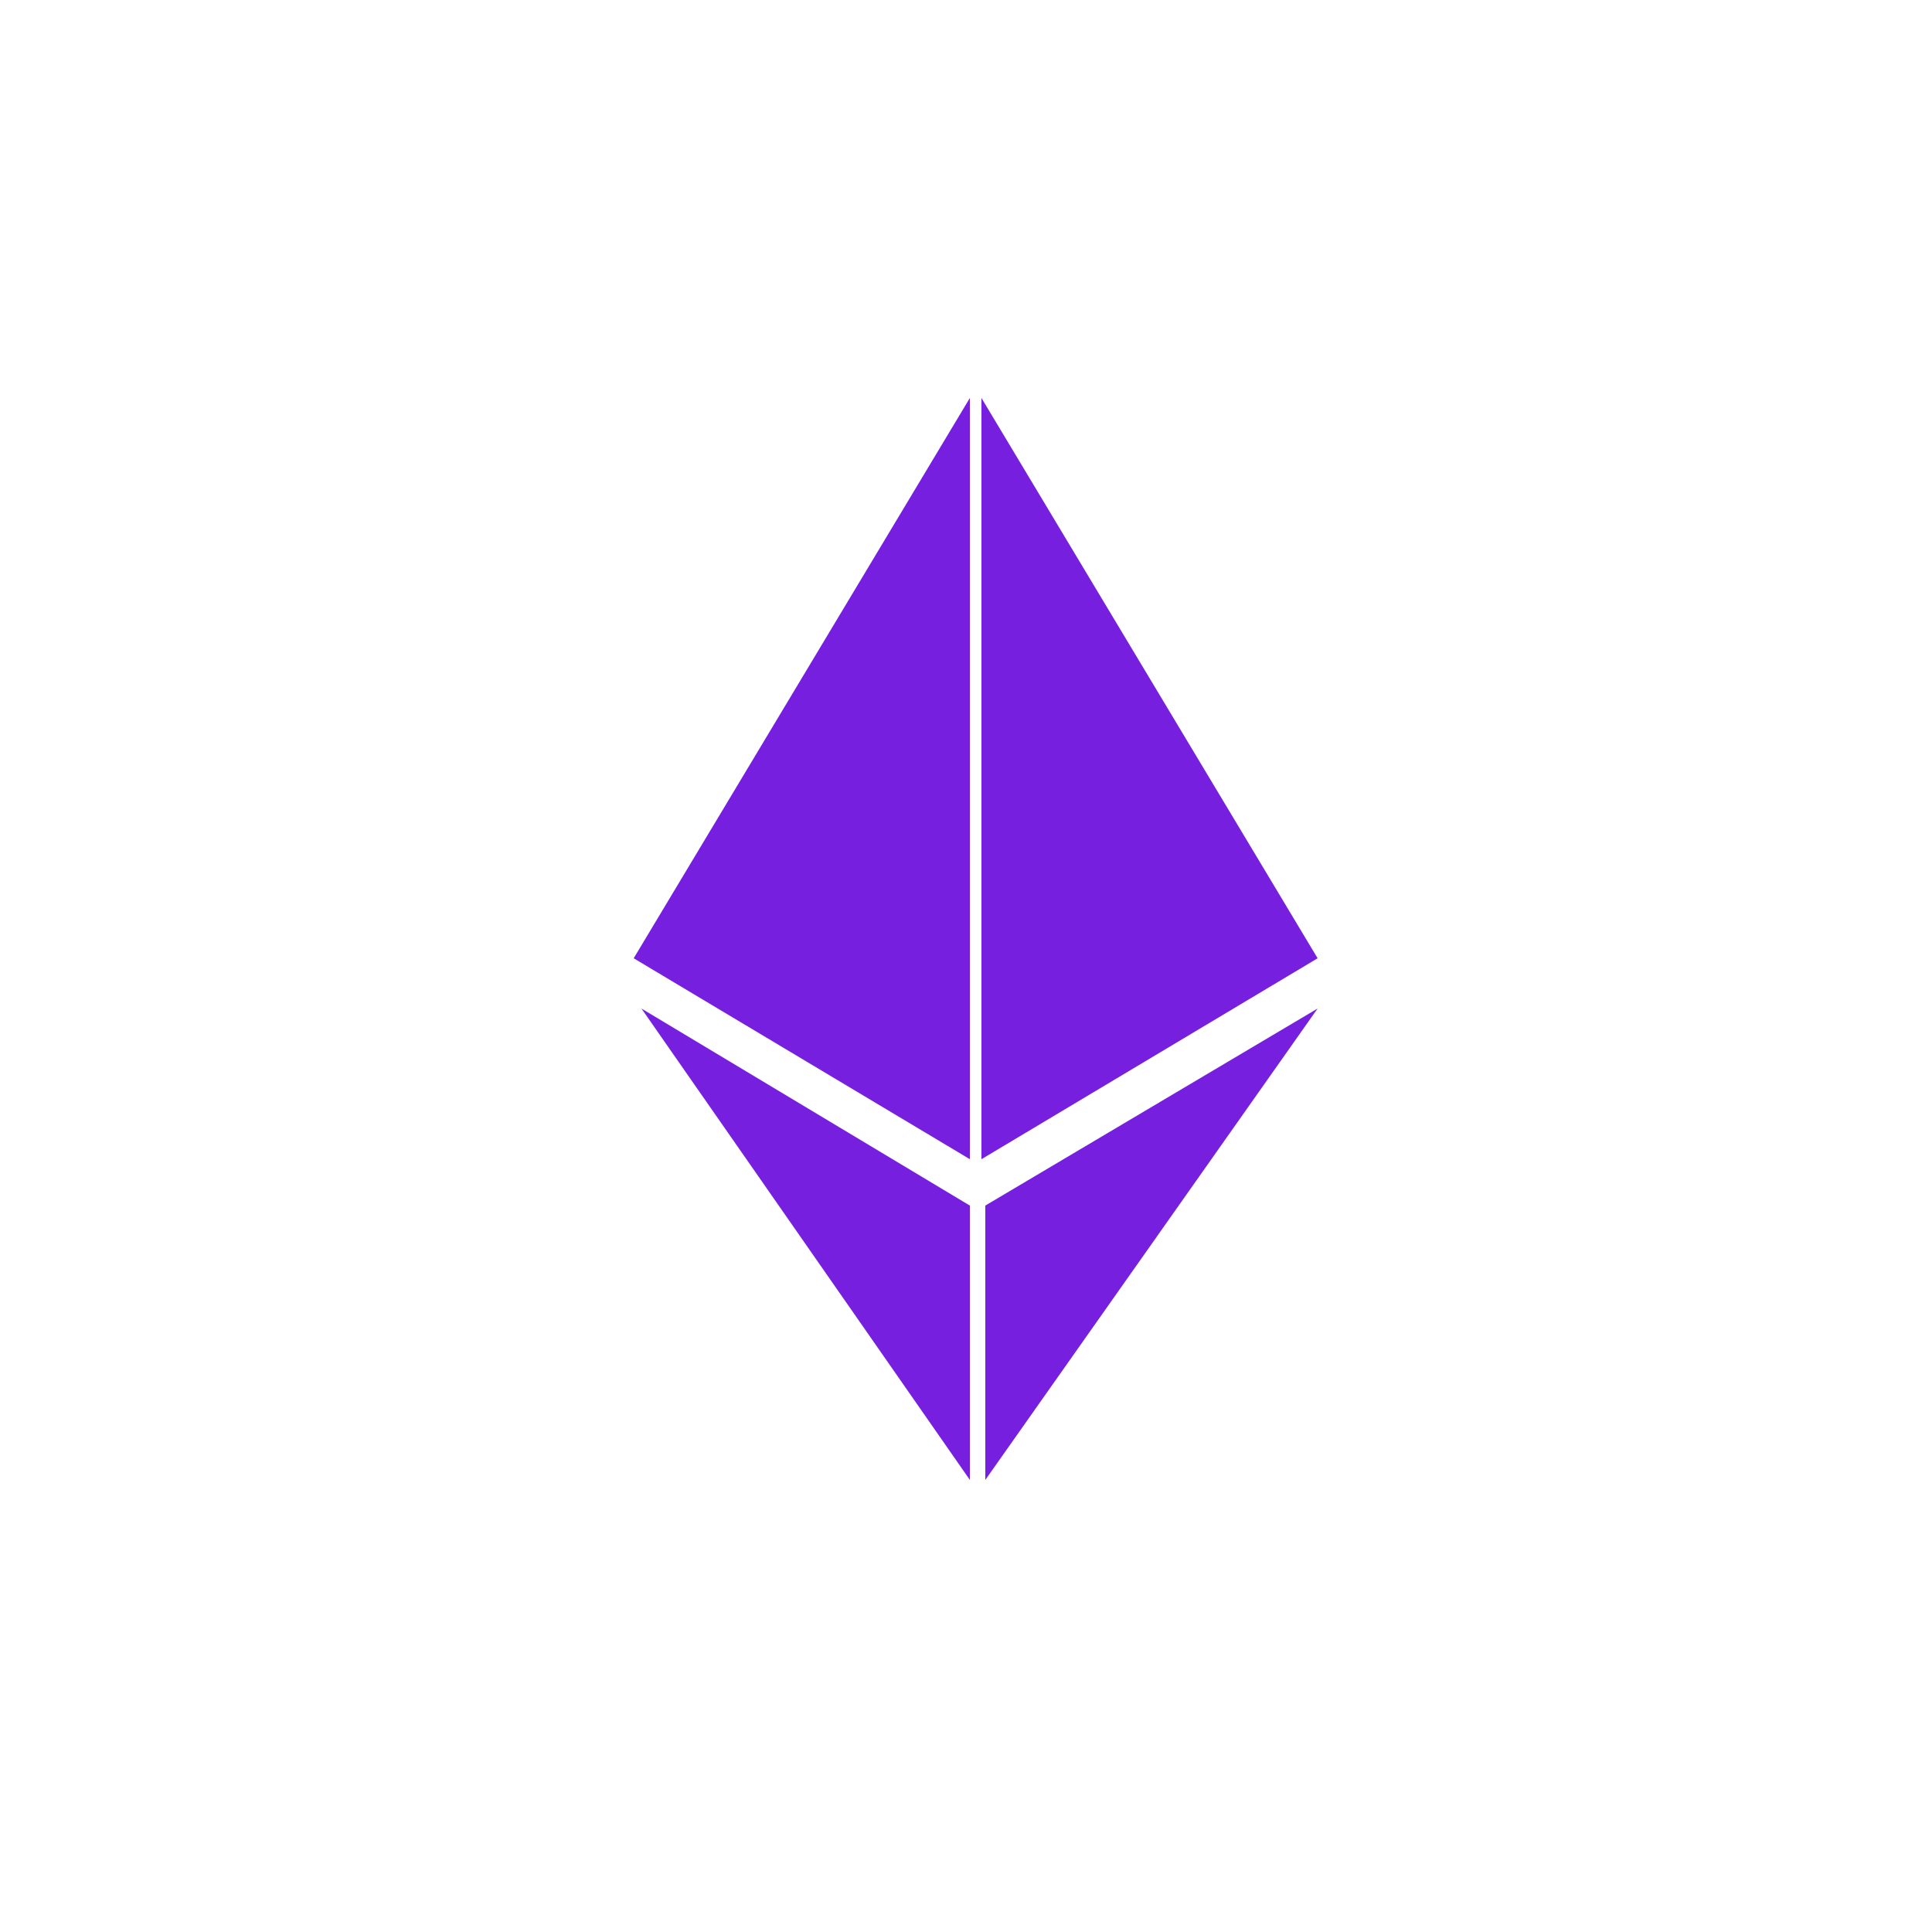 <?xml version="1.0" standalone="no"?><!DOCTYPE svg PUBLIC "-//W3C//DTD SVG 1.1//EN" "http://www.w3.org/Graphics/SVG/1.1/DTD/svg11.dtd"><svg class="icon" width="200px" height="200.00px" viewBox="0 0 1024 1024" version="1.1" xmlns="http://www.w3.org/2000/svg"><path fill="#761FDE" d="M 514.048 614.4 L 335.872 507.904 L 514.048 210.944 ZM 514.048 784.384 L 339.968 534.528 L 514.048 638.976 ZM 520.192 614.4 L 698.368 507.904 L 520.192 210.944 ZM 522.24 784.384 L 698.368 534.528 L 522.24 638.976 Z" /></svg>
